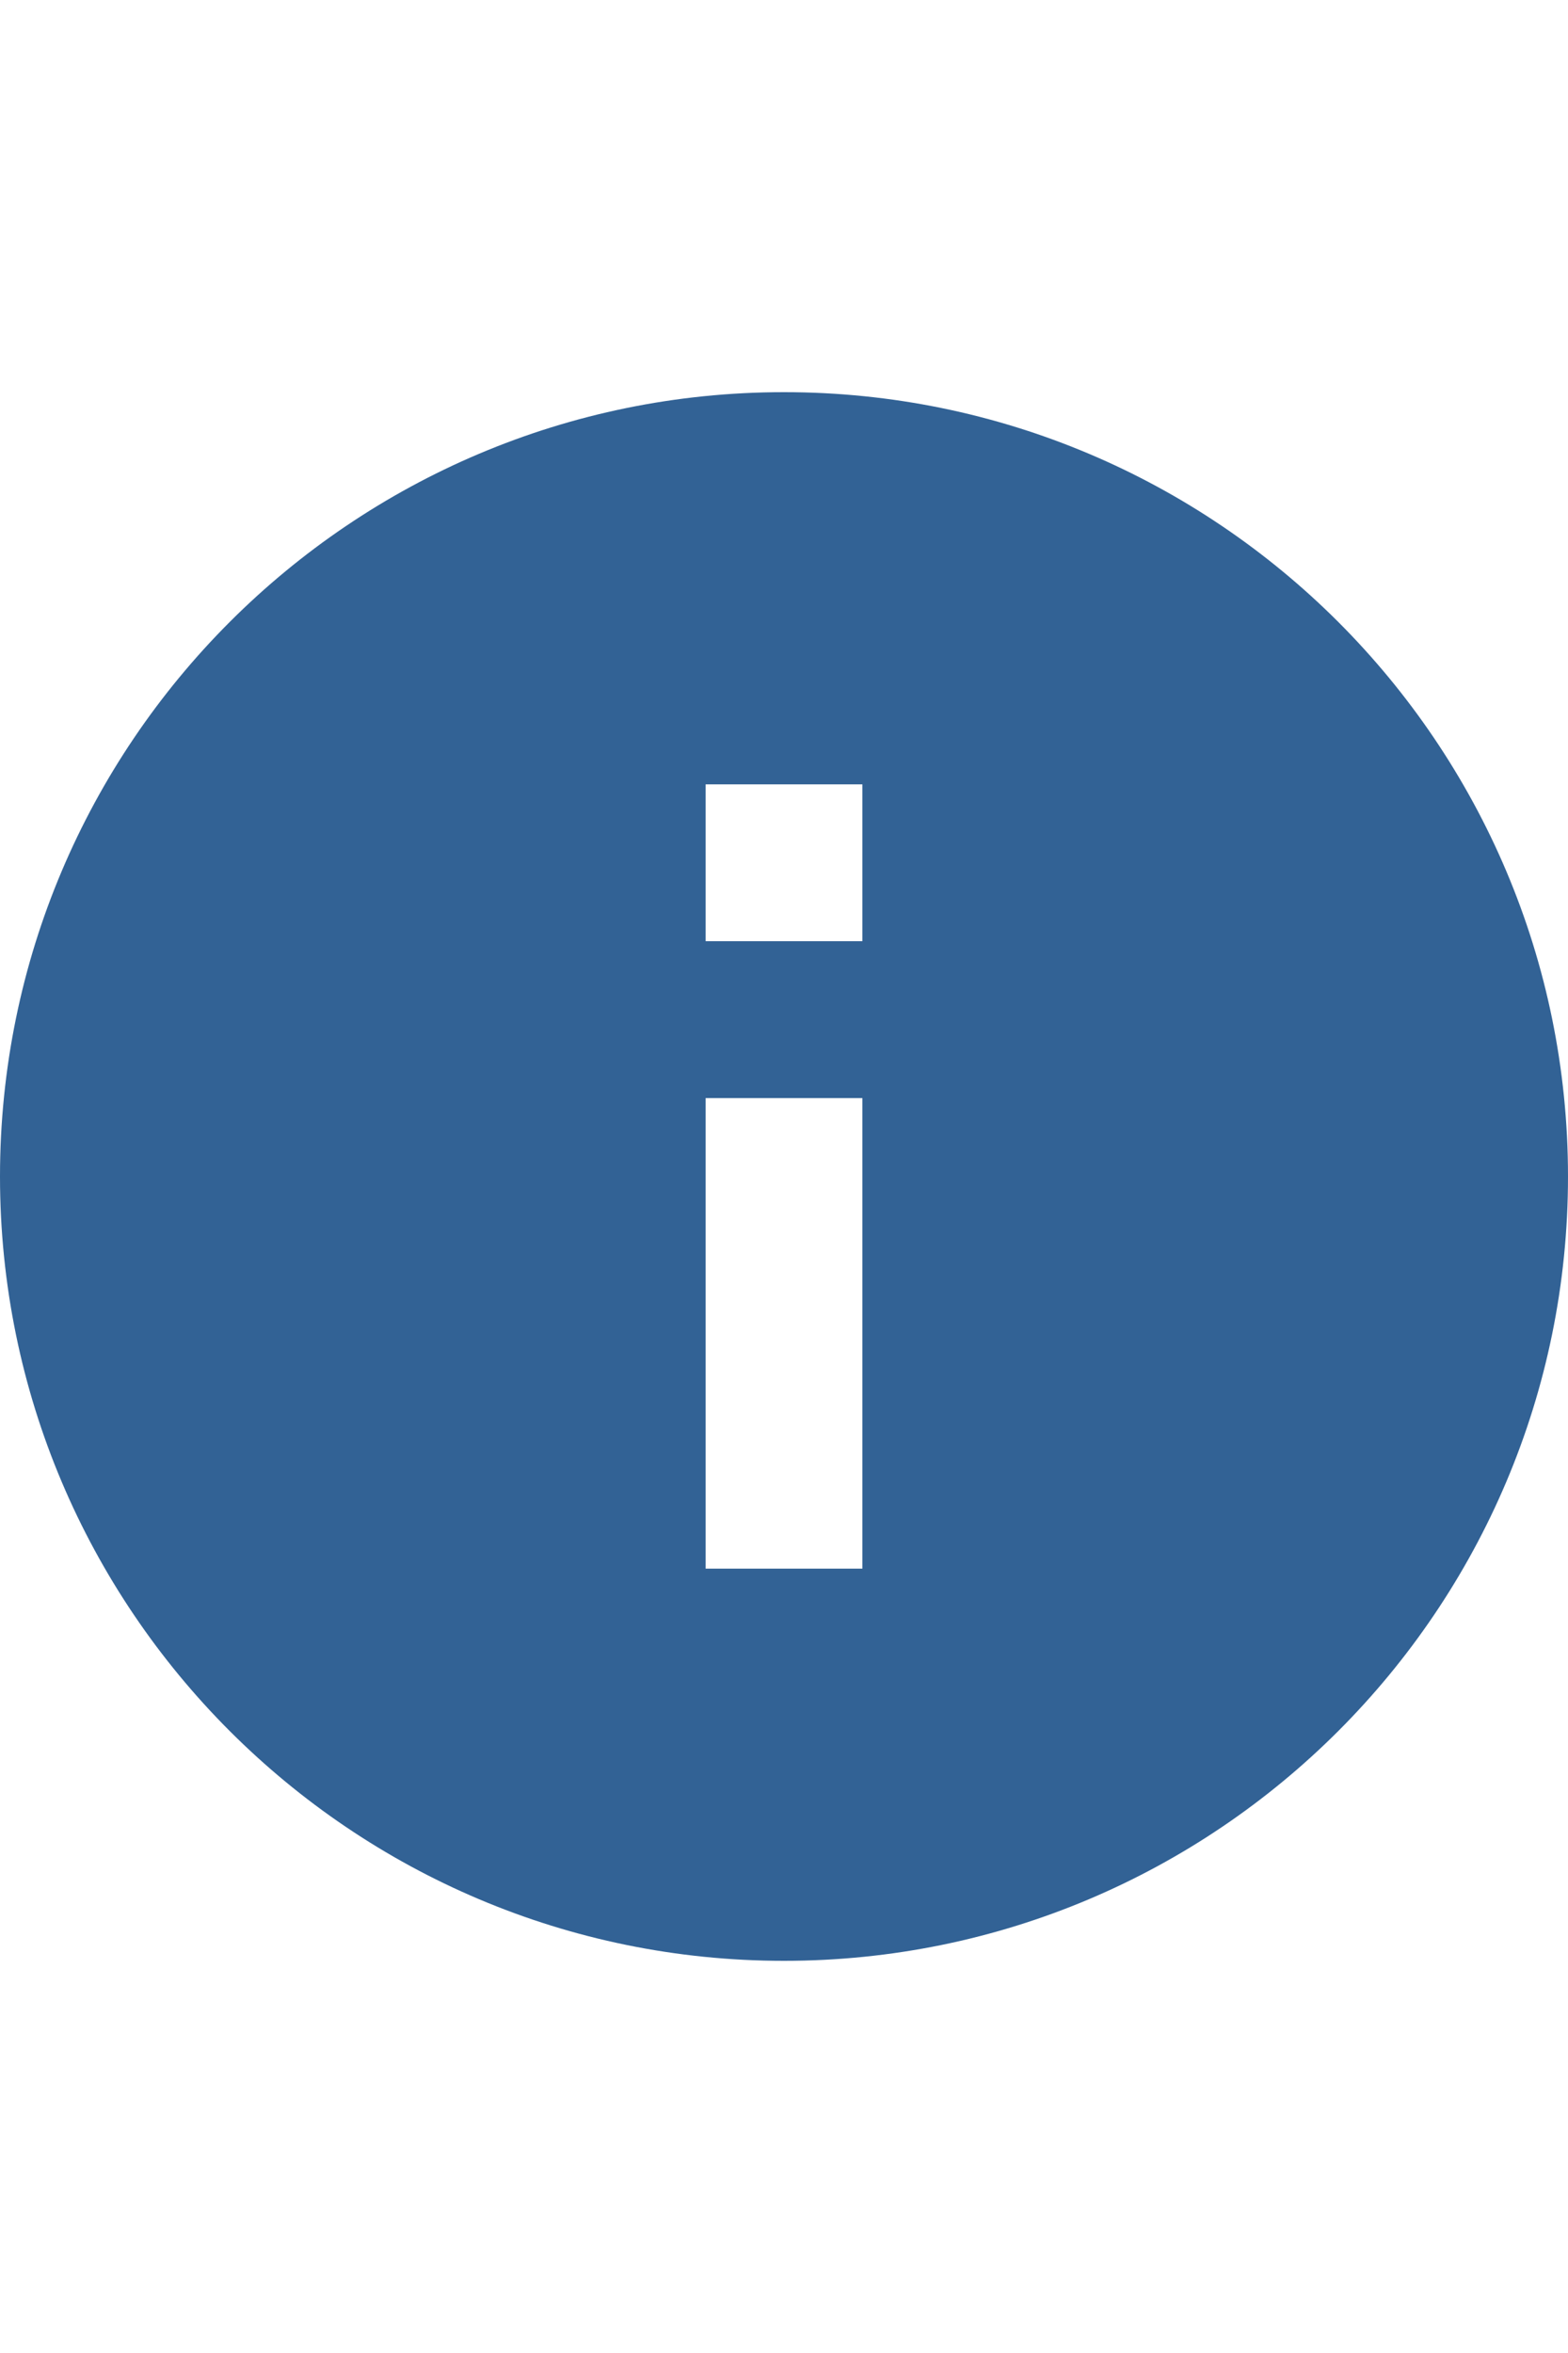 <svg width="32" height="48" viewBox="0 0 32 48" fill="none" xmlns="http://www.w3.org/2000/svg">
<path d="M16 8C7.168 8 0 15.168 0 24C0 32.832 7.168 40 16 40C24.832 40 32 32.832 32 24C32 15.168 24.832 8 16 8ZM17.6 32H14.4V22.4H17.6V32ZM17.6 19.2H14.4V16H17.6V19.2Z" fill="#326295"/>
</svg>

